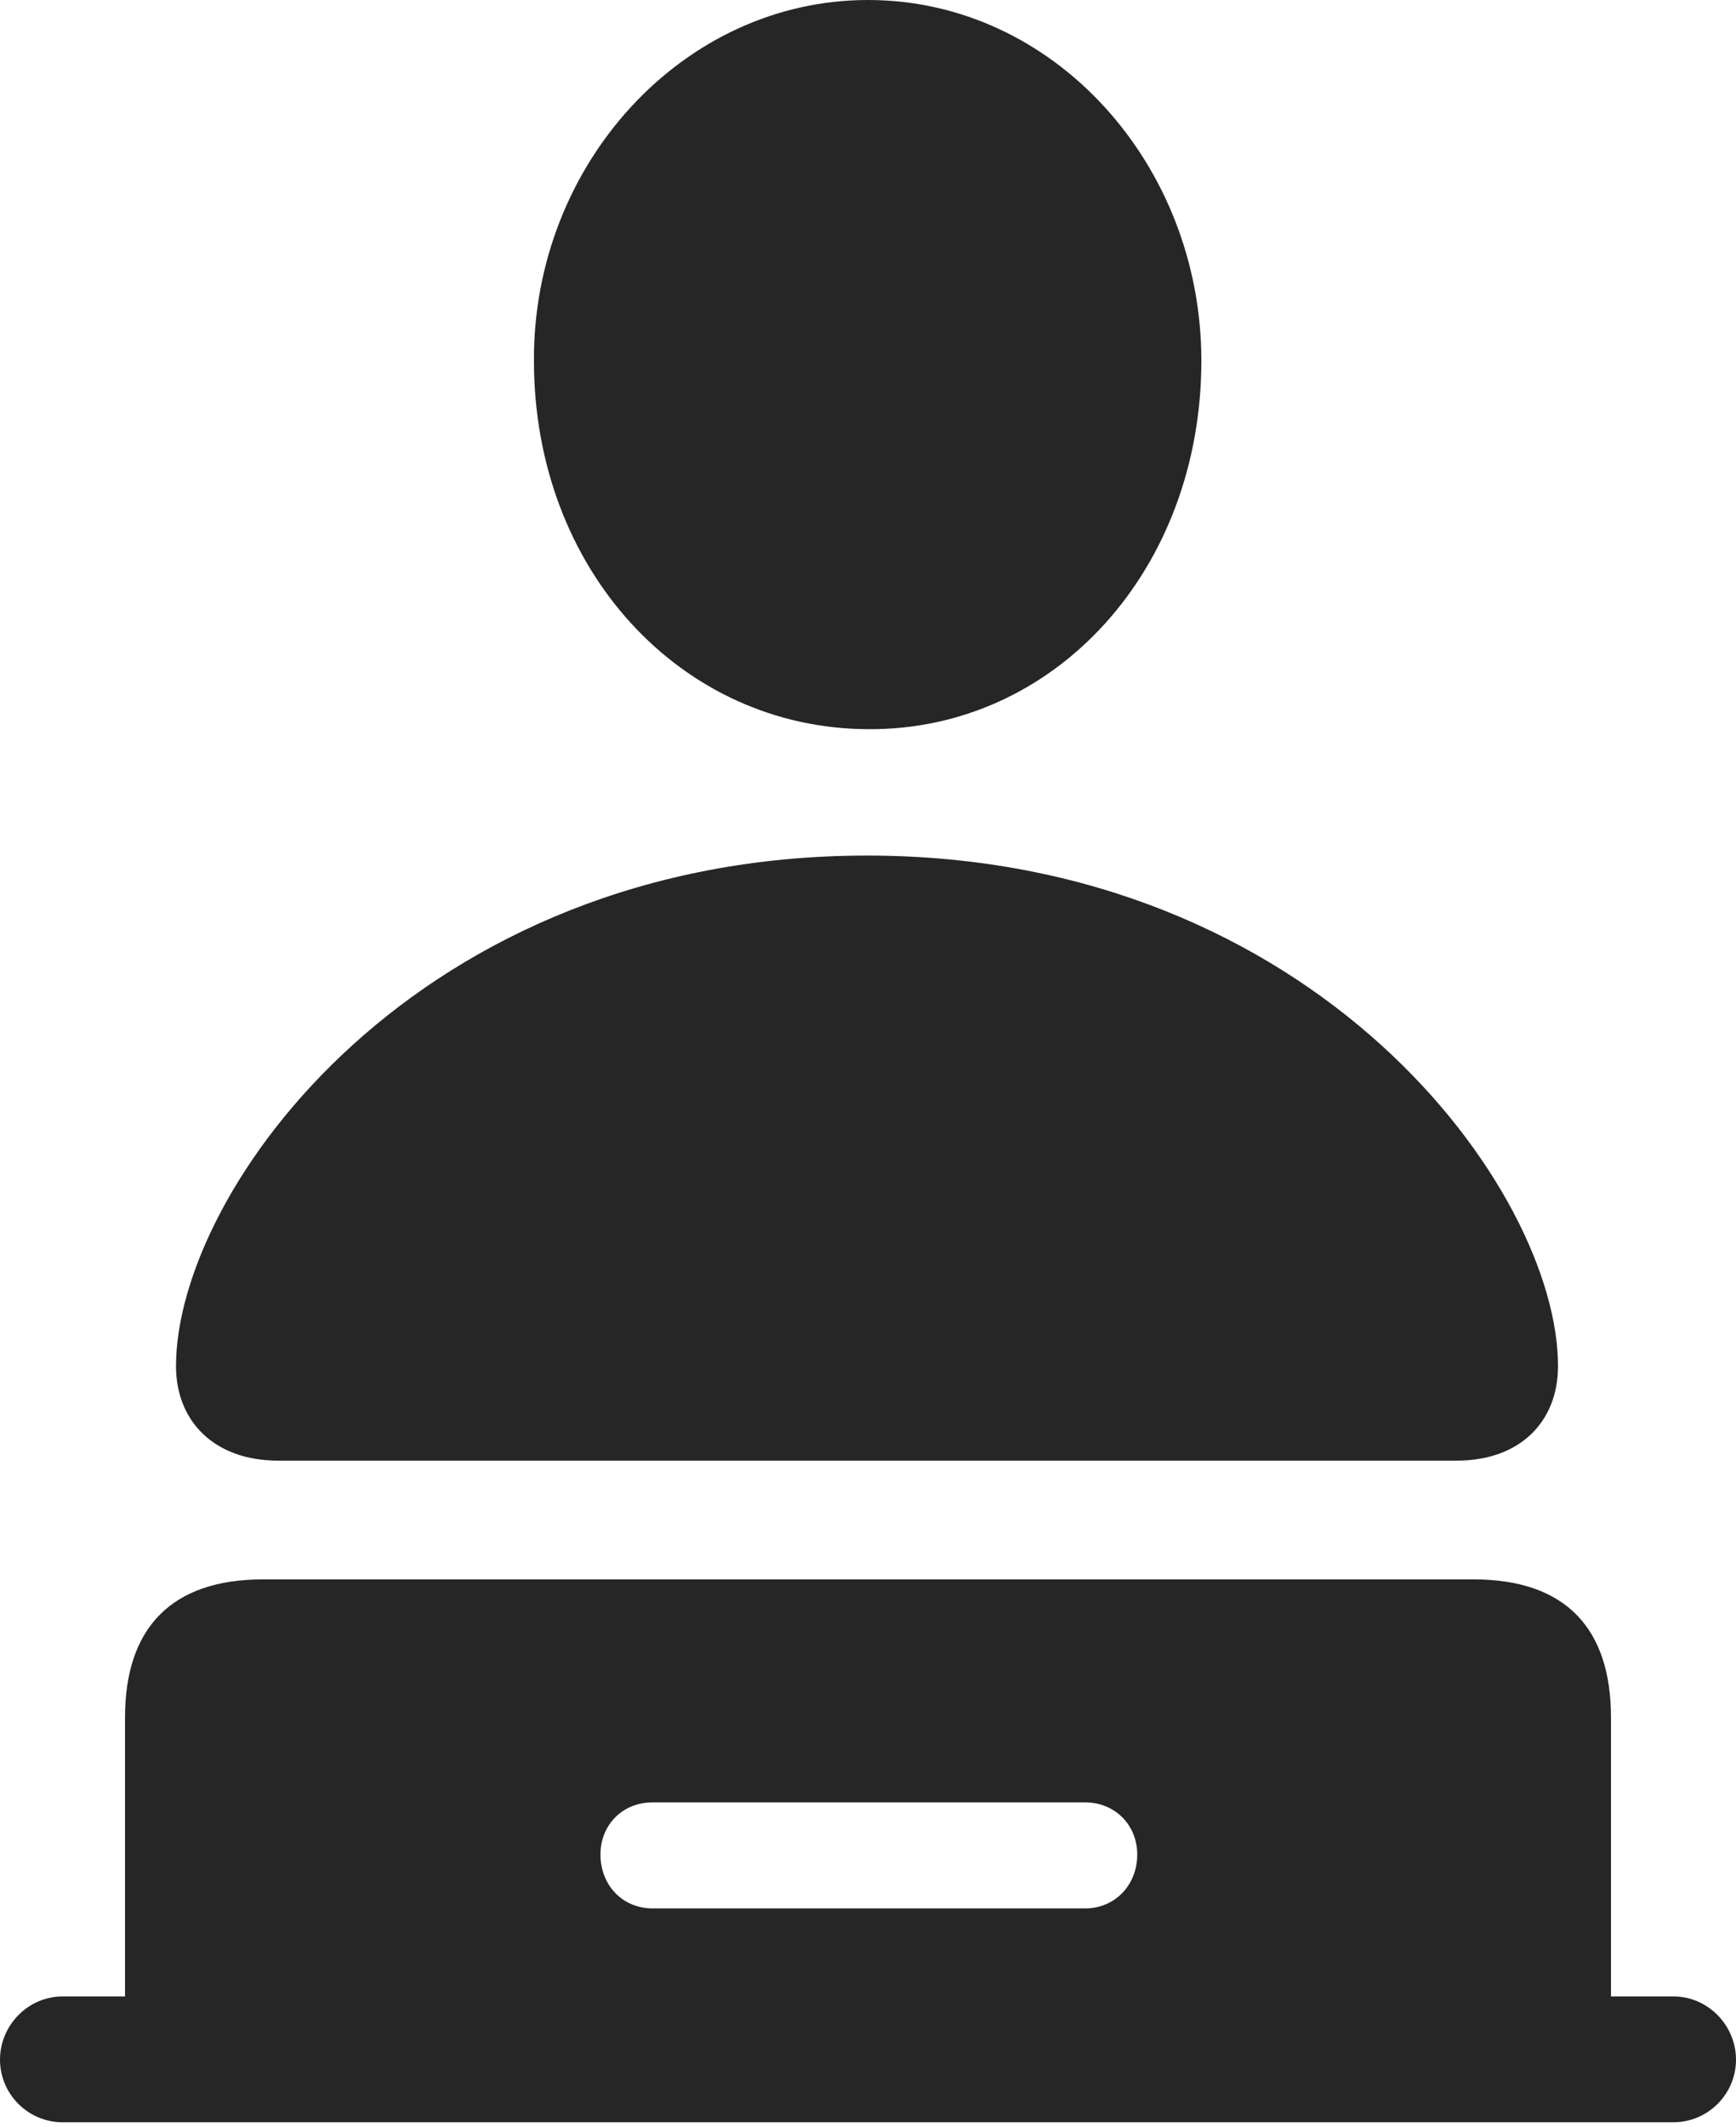 <?xml version="1.0" encoding="UTF-8"?>
<!--Generator: Apple Native CoreSVG 232.5-->
<!DOCTYPE svg
PUBLIC "-//W3C//DTD SVG 1.1//EN"
       "http://www.w3.org/Graphics/SVG/1.1/DTD/svg11.dtd">
<svg version="1.1" xmlns="http://www.w3.org/2000/svg" xmlns:xlink="http://www.w3.org/1999/xlink" width="83.24" height="101.925">
 <g>
  <rect height="101.925" opacity="0" width="83.24" x="0" y="0"/>
  <path d="M41.618 34.94C50.571 35.007 57.604 27.312 57.604 17.282C57.604 7.89 50.541 0 41.618 0C32.733 0 25.557 7.89 25.602 17.282C25.602 27.312 32.669 34.906 41.618 34.94ZM13.336 69.989L69.843 69.989C72.897 69.989 74.706 68.111 74.706 65.46C74.706 57.003 63.085 40.996 41.573 40.996C20.027 40.996 8.44 57.003 8.44 65.46C8.44 68.111 10.282 69.989 13.336 69.989ZM2.998 101.692L80.242 101.692C81.891 101.692 83.24 100.343 83.24 98.694C83.24 97.045 81.891 95.663 80.242 95.663L77.245 95.663L77.245 82.288C77.245 78.069 75.109 75.679 70.651 75.679L12.604 75.679C8.164 75.679 5.995 78.069 5.995 82.288L5.995 95.663L2.998 95.663C1.349 95.663 0 97.045 0 98.694C0 100.343 1.349 101.692 2.998 101.692ZM31.291 91.445C29.843 91.445 28.792 90.327 28.792 88.863C28.792 87.449 29.843 86.364 31.291 86.364L52.031 86.364C53.461 86.364 54.53 87.449 54.53 88.863C54.53 90.327 53.461 91.445 52.031 91.445Z" fill="#000000" fill-opacity="0.85"/>
 </g>
</svg>
